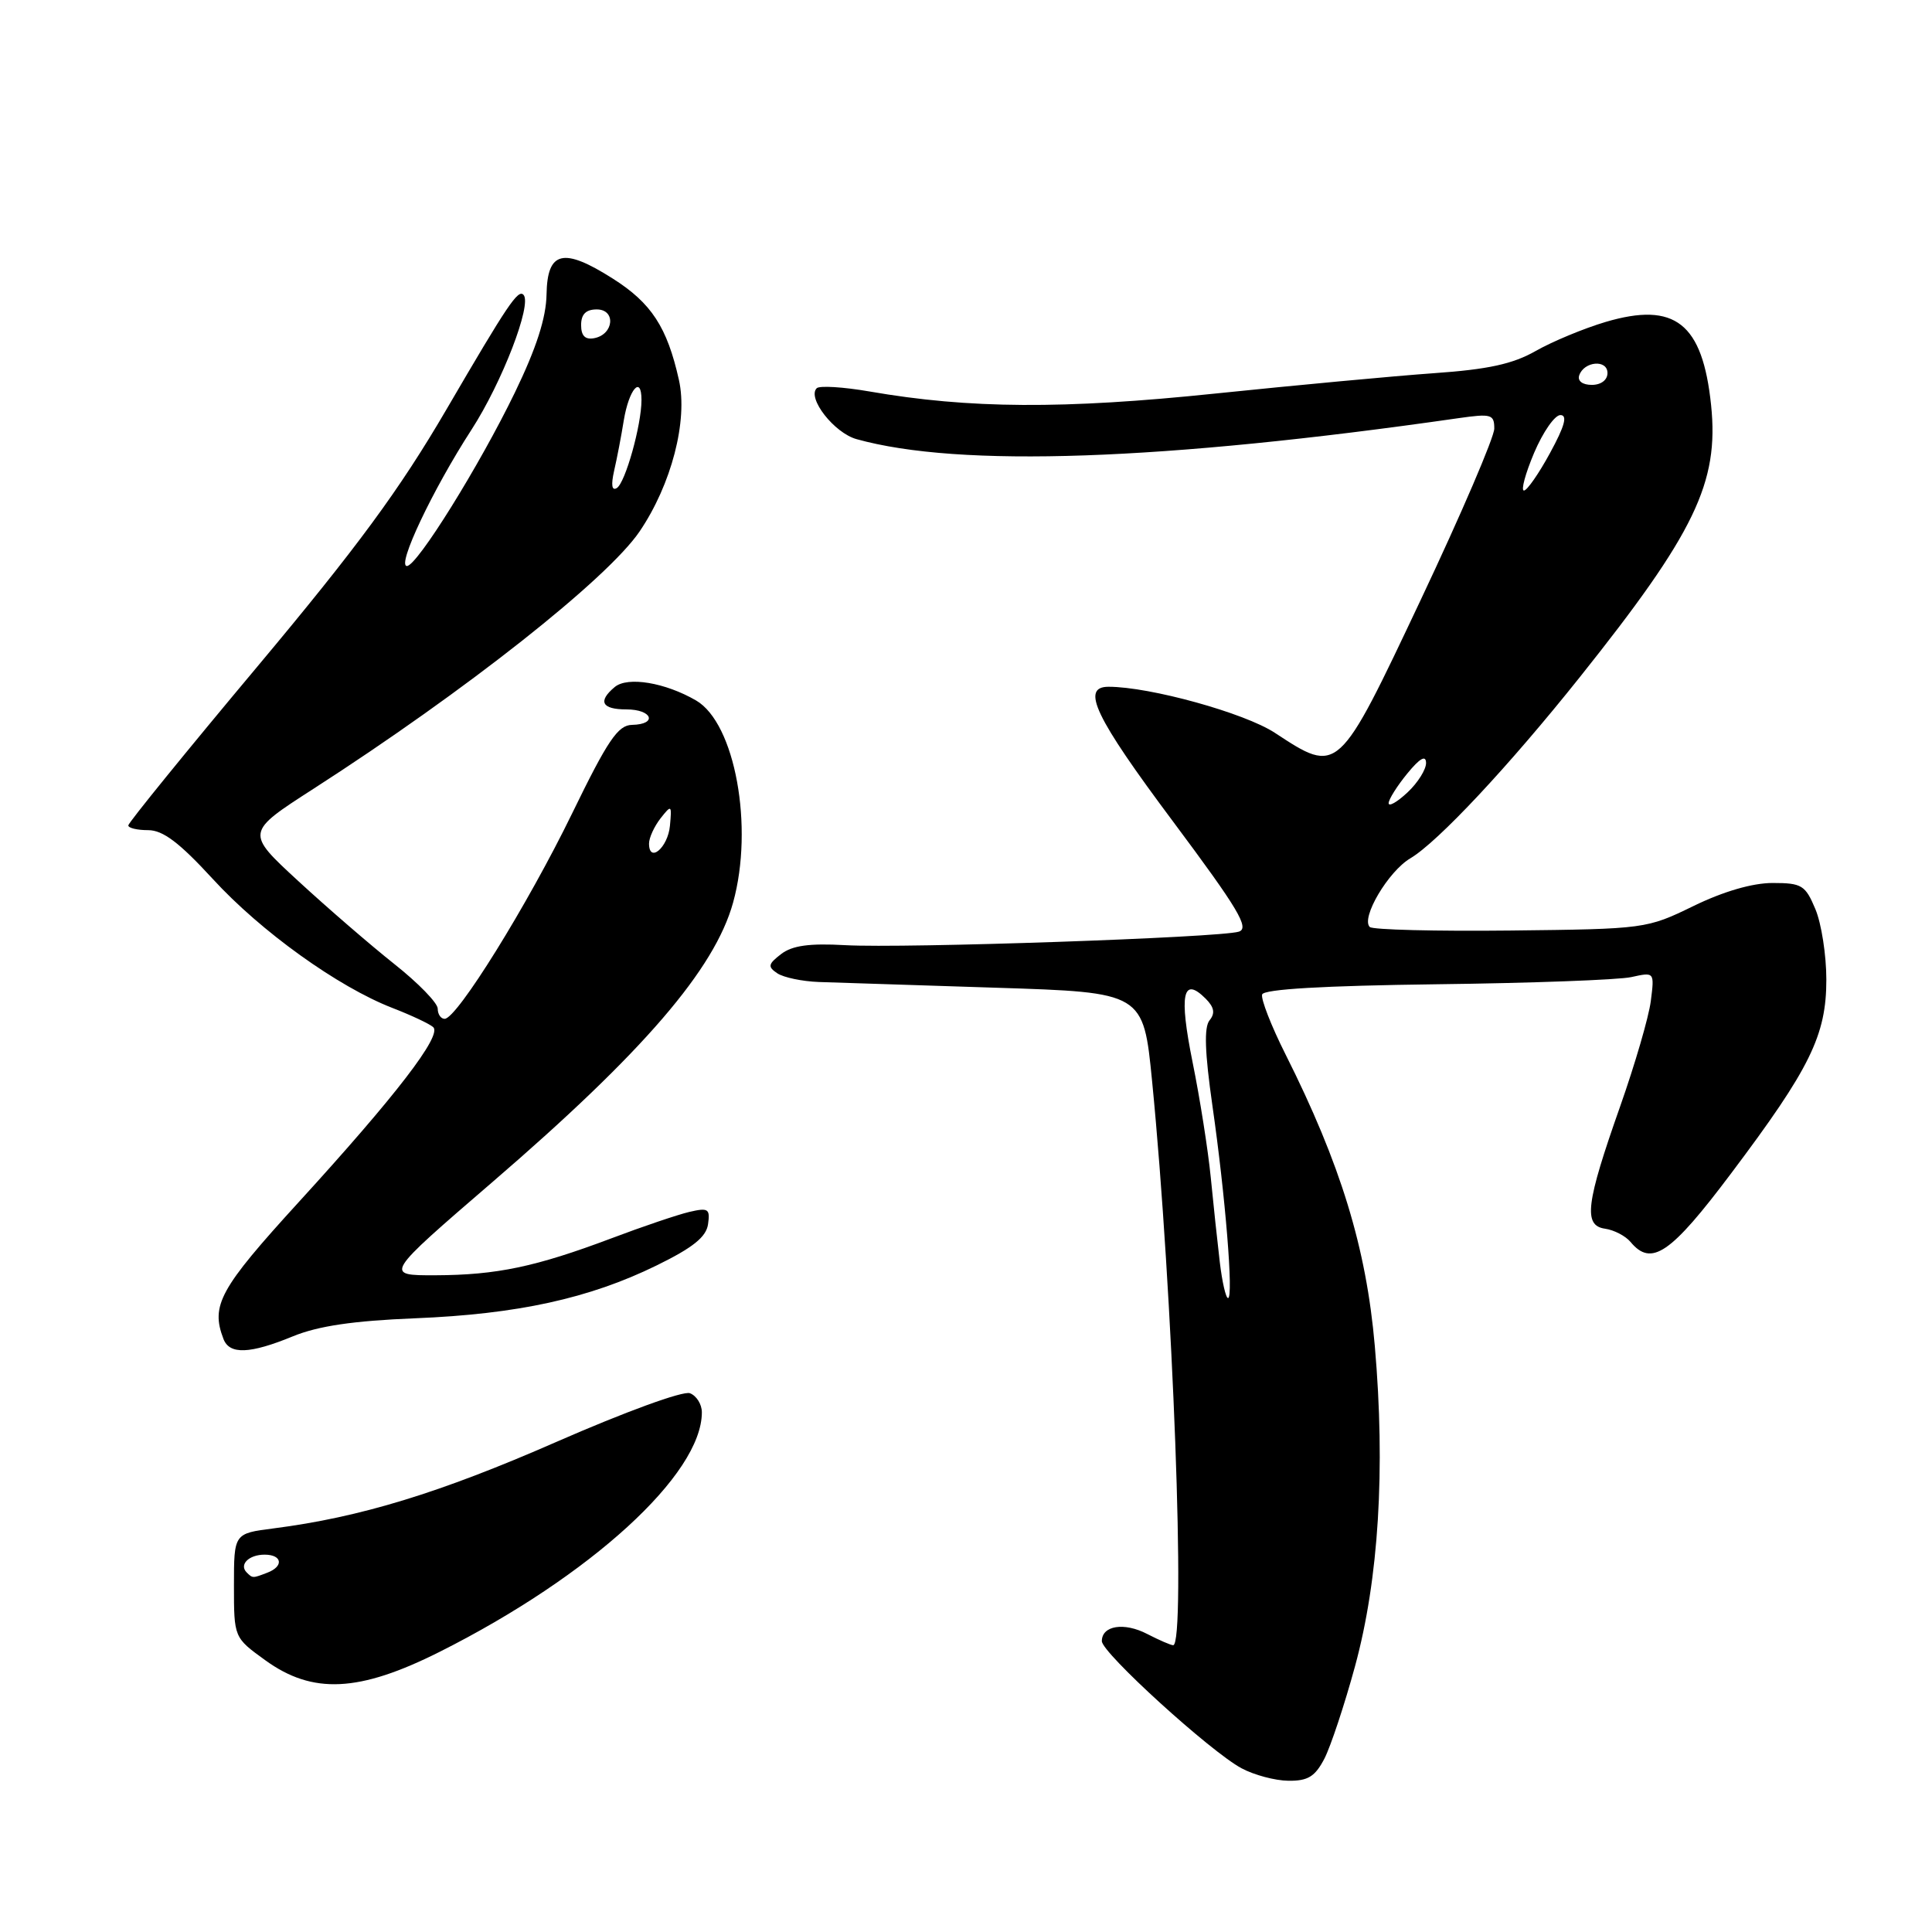 <?xml version="1.0" encoding="UTF-8" standalone="no"?>
<!DOCTYPE svg PUBLIC "-//W3C//DTD SVG 1.1//EN" "http://www.w3.org/Graphics/SVG/1.1/DTD/svg11.dtd" >
<svg xmlns="http://www.w3.org/2000/svg" xmlns:xlink="http://www.w3.org/1999/xlink" version="1.1" viewBox="0 0 256 256">
 <g >
 <path fill="currentColor"
d=" M 175.49 233.03 C 176.33 231.39 178.16 225.88 179.55 220.78 C 182.69 209.25 183.59 194.67 182.17 178.36 C 181.04 165.33 177.65 154.26 170.32 139.67 C 168.43 135.91 167.05 132.35 167.24 131.77 C 167.48 131.07 175.39 130.61 190.34 130.42 C 202.84 130.27 214.46 129.84 216.15 129.47 C 219.23 128.79 219.23 128.79 218.74 132.65 C 218.47 134.77 216.64 141.03 214.69 146.57 C 210.13 159.49 209.77 162.40 212.68 162.81 C 213.87 162.98 215.39 163.77 216.05 164.56 C 218.82 167.89 221.35 166.17 229.39 155.47 C 239.86 141.55 242.00 137.19 242.00 129.80 C 242.00 126.57 241.35 122.38 240.55 120.47 C 239.22 117.29 238.75 117.00 234.88 117.00 C 232.21 117.00 228.36 118.12 224.40 120.05 C 218.20 123.07 217.98 123.10 200.16 123.30 C 190.27 123.41 181.87 123.20 181.50 122.83 C 180.30 121.64 183.95 115.46 186.88 113.73 C 190.51 111.58 199.92 101.53 209.33 89.73 C 224.58 70.61 227.79 63.96 226.73 53.69 C 225.60 42.82 221.95 39.94 212.75 42.66 C 209.86 43.52 205.70 45.25 203.50 46.50 C 200.47 48.23 197.19 48.95 190.00 49.45 C 184.78 49.82 171.72 51.04 161.00 52.15 C 140.92 54.24 128.43 54.17 115.20 51.87 C 111.73 51.27 108.59 51.08 108.22 51.44 C 106.92 52.74 110.54 57.37 113.50 58.19 C 127.14 61.99 154.02 61.05 193.25 55.41 C 197.60 54.79 198.00 54.90 198.00 56.79 C 198.00 57.92 193.63 68.11 188.28 79.43 C 177.27 102.73 177.37 102.64 168.92 97.10 C 164.91 94.47 152.37 91.00 146.89 91.00 C 143.17 91.00 145.08 95.00 155.46 108.89 C 164.09 120.46 165.60 122.99 164.15 123.45 C 161.66 124.24 119.84 125.68 112.00 125.24 C 107.23 124.97 104.97 125.29 103.50 126.42 C 101.77 127.75 101.70 128.10 103.00 128.97 C 103.83 129.52 106.30 130.04 108.50 130.12 C 110.70 130.20 121.28 130.54 132.00 130.88 C 151.50 131.50 151.50 131.50 152.66 143.27 C 155.41 171.23 157.16 218.00 155.45 218.00 C 155.15 218.00 153.60 217.33 152.01 216.51 C 148.95 214.92 146.00 215.39 146.00 217.46 C 146.00 219.00 160.37 232.08 164.50 234.30 C 166.15 235.19 168.95 235.94 170.72 235.96 C 173.31 235.99 174.25 235.41 175.49 233.03 Z  M 58.27 218.87 C 78.27 208.82 93.00 195.36 93.00 187.14 C 93.00 186.08 92.29 184.94 91.42 184.61 C 90.53 184.26 82.81 187.08 73.70 191.07 C 58.27 197.83 47.72 201.05 36.25 202.52 C 31.00 203.19 31.00 203.19 31.00 210.09 C 31.00 216.99 31.00 216.99 35.15 219.99 C 41.43 224.54 47.58 224.24 58.27 218.87 Z  M 38.81 177.07 C 42.15 175.70 46.81 175.01 55.00 174.68 C 68.58 174.13 78.08 172.05 87.00 167.68 C 91.82 165.32 93.58 163.91 93.82 162.21 C 94.11 160.17 93.85 160.00 91.32 160.59 C 89.77 160.96 85.12 162.53 81.00 164.09 C 70.98 167.86 65.82 168.95 57.70 168.98 C 50.89 169.00 50.89 169.00 65.34 156.55 C 85.24 139.41 94.70 128.42 97.14 119.59 C 99.91 109.58 97.40 95.83 92.24 92.82 C 88.14 90.44 83.17 89.61 81.46 91.03 C 79.18 92.93 79.73 94.00 83.00 94.00 C 86.44 94.00 87.17 95.98 83.75 96.05 C 81.88 96.08 80.53 98.08 75.80 107.80 C 69.92 119.89 60.54 135.00 58.92 135.00 C 58.41 135.00 58.00 134.39 58.00 133.65 C 58.00 132.90 55.41 130.24 52.25 127.74 C 49.09 125.23 43.36 120.28 39.52 116.74 C 32.54 110.31 32.54 110.31 41.52 104.53 C 61.66 91.57 80.46 76.73 84.75 70.42 C 88.97 64.20 91.17 55.73 89.96 50.34 C 88.40 43.35 86.31 40.15 81.19 36.91 C 74.64 32.75 72.52 33.25 72.42 39.00 C 72.37 42.11 71.07 46.13 68.23 52.00 C 63.55 61.67 55.26 75.00 53.92 75.00 C 52.54 75.00 57.33 64.88 62.48 56.93 C 66.52 50.68 70.52 40.32 69.37 39.07 C 68.65 38.29 67.30 40.30 59.17 54.23 C 52.94 64.90 47.35 72.50 34.08 88.35 C 24.68 99.57 17.00 109.03 17.00 109.37 C 17.00 109.72 18.18 110.00 19.63 110.00 C 21.59 110.00 23.77 111.65 28.18 116.45 C 34.57 123.43 44.80 130.77 52.00 133.56 C 54.48 134.52 56.91 135.66 57.40 136.10 C 58.62 137.18 52.45 145.20 39.56 159.31 C 29.10 170.77 27.90 172.96 29.61 177.42 C 30.41 179.52 33.12 179.41 38.81 177.07 Z  M 161.63 167.25 C 161.32 164.64 160.78 159.57 160.43 156.00 C 160.08 152.43 159.00 145.55 158.02 140.73 C 156.21 131.75 156.72 129.29 159.76 132.33 C 160.89 133.47 161.04 134.26 160.27 135.20 C 159.53 136.12 159.64 139.43 160.65 146.50 C 162.37 158.47 163.47 172.00 162.72 172.00 C 162.43 172.00 161.94 169.86 161.63 167.25 Z  M 184.00 106.42 C 184.01 105.92 185.12 104.15 186.47 102.50 C 188.13 100.47 188.94 100.01 188.96 101.08 C 188.98 101.94 187.88 103.71 186.50 105.00 C 185.12 106.29 184.00 106.93 184.00 106.42 Z  M 203.28 60.00 C 204.45 57.25 206.01 55.00 206.76 55.00 C 207.73 55.00 207.34 56.44 205.40 60.00 C 203.91 62.75 202.34 65.00 201.93 65.00 C 201.51 65.00 202.12 62.75 203.28 60.00 Z  M 209.25 49.75 C 209.88 47.86 213.00 47.59 213.00 49.43 C 213.00 50.35 212.15 51.00 210.92 51.00 C 209.69 51.00 209.01 50.48 209.25 49.75 Z  M 32.69 208.36 C 31.65 207.32 32.97 206.00 35.06 206.00 C 37.40 206.00 37.63 207.55 35.42 208.39 C 33.47 209.14 33.48 209.14 32.69 208.36 Z  M 86.00 111.77 C 86.00 111.01 86.69 109.51 87.52 108.44 C 88.98 106.59 89.03 106.63 88.77 109.42 C 88.50 112.32 86.00 114.44 86.00 111.77 Z  M 81.37 62.40 C 81.74 60.80 82.32 57.80 82.65 55.73 C 83.33 51.58 85.00 49.64 85.00 53.00 C 85.00 56.33 82.86 63.97 81.73 64.67 C 81.07 65.07 80.95 64.27 81.37 62.40 Z  M 77.00 43.07 C 77.00 41.64 77.64 41.00 79.07 41.00 C 81.64 41.00 81.35 44.31 78.74 44.81 C 77.54 45.04 77.00 44.50 77.00 43.07 Z "/>
</g>
</svg>